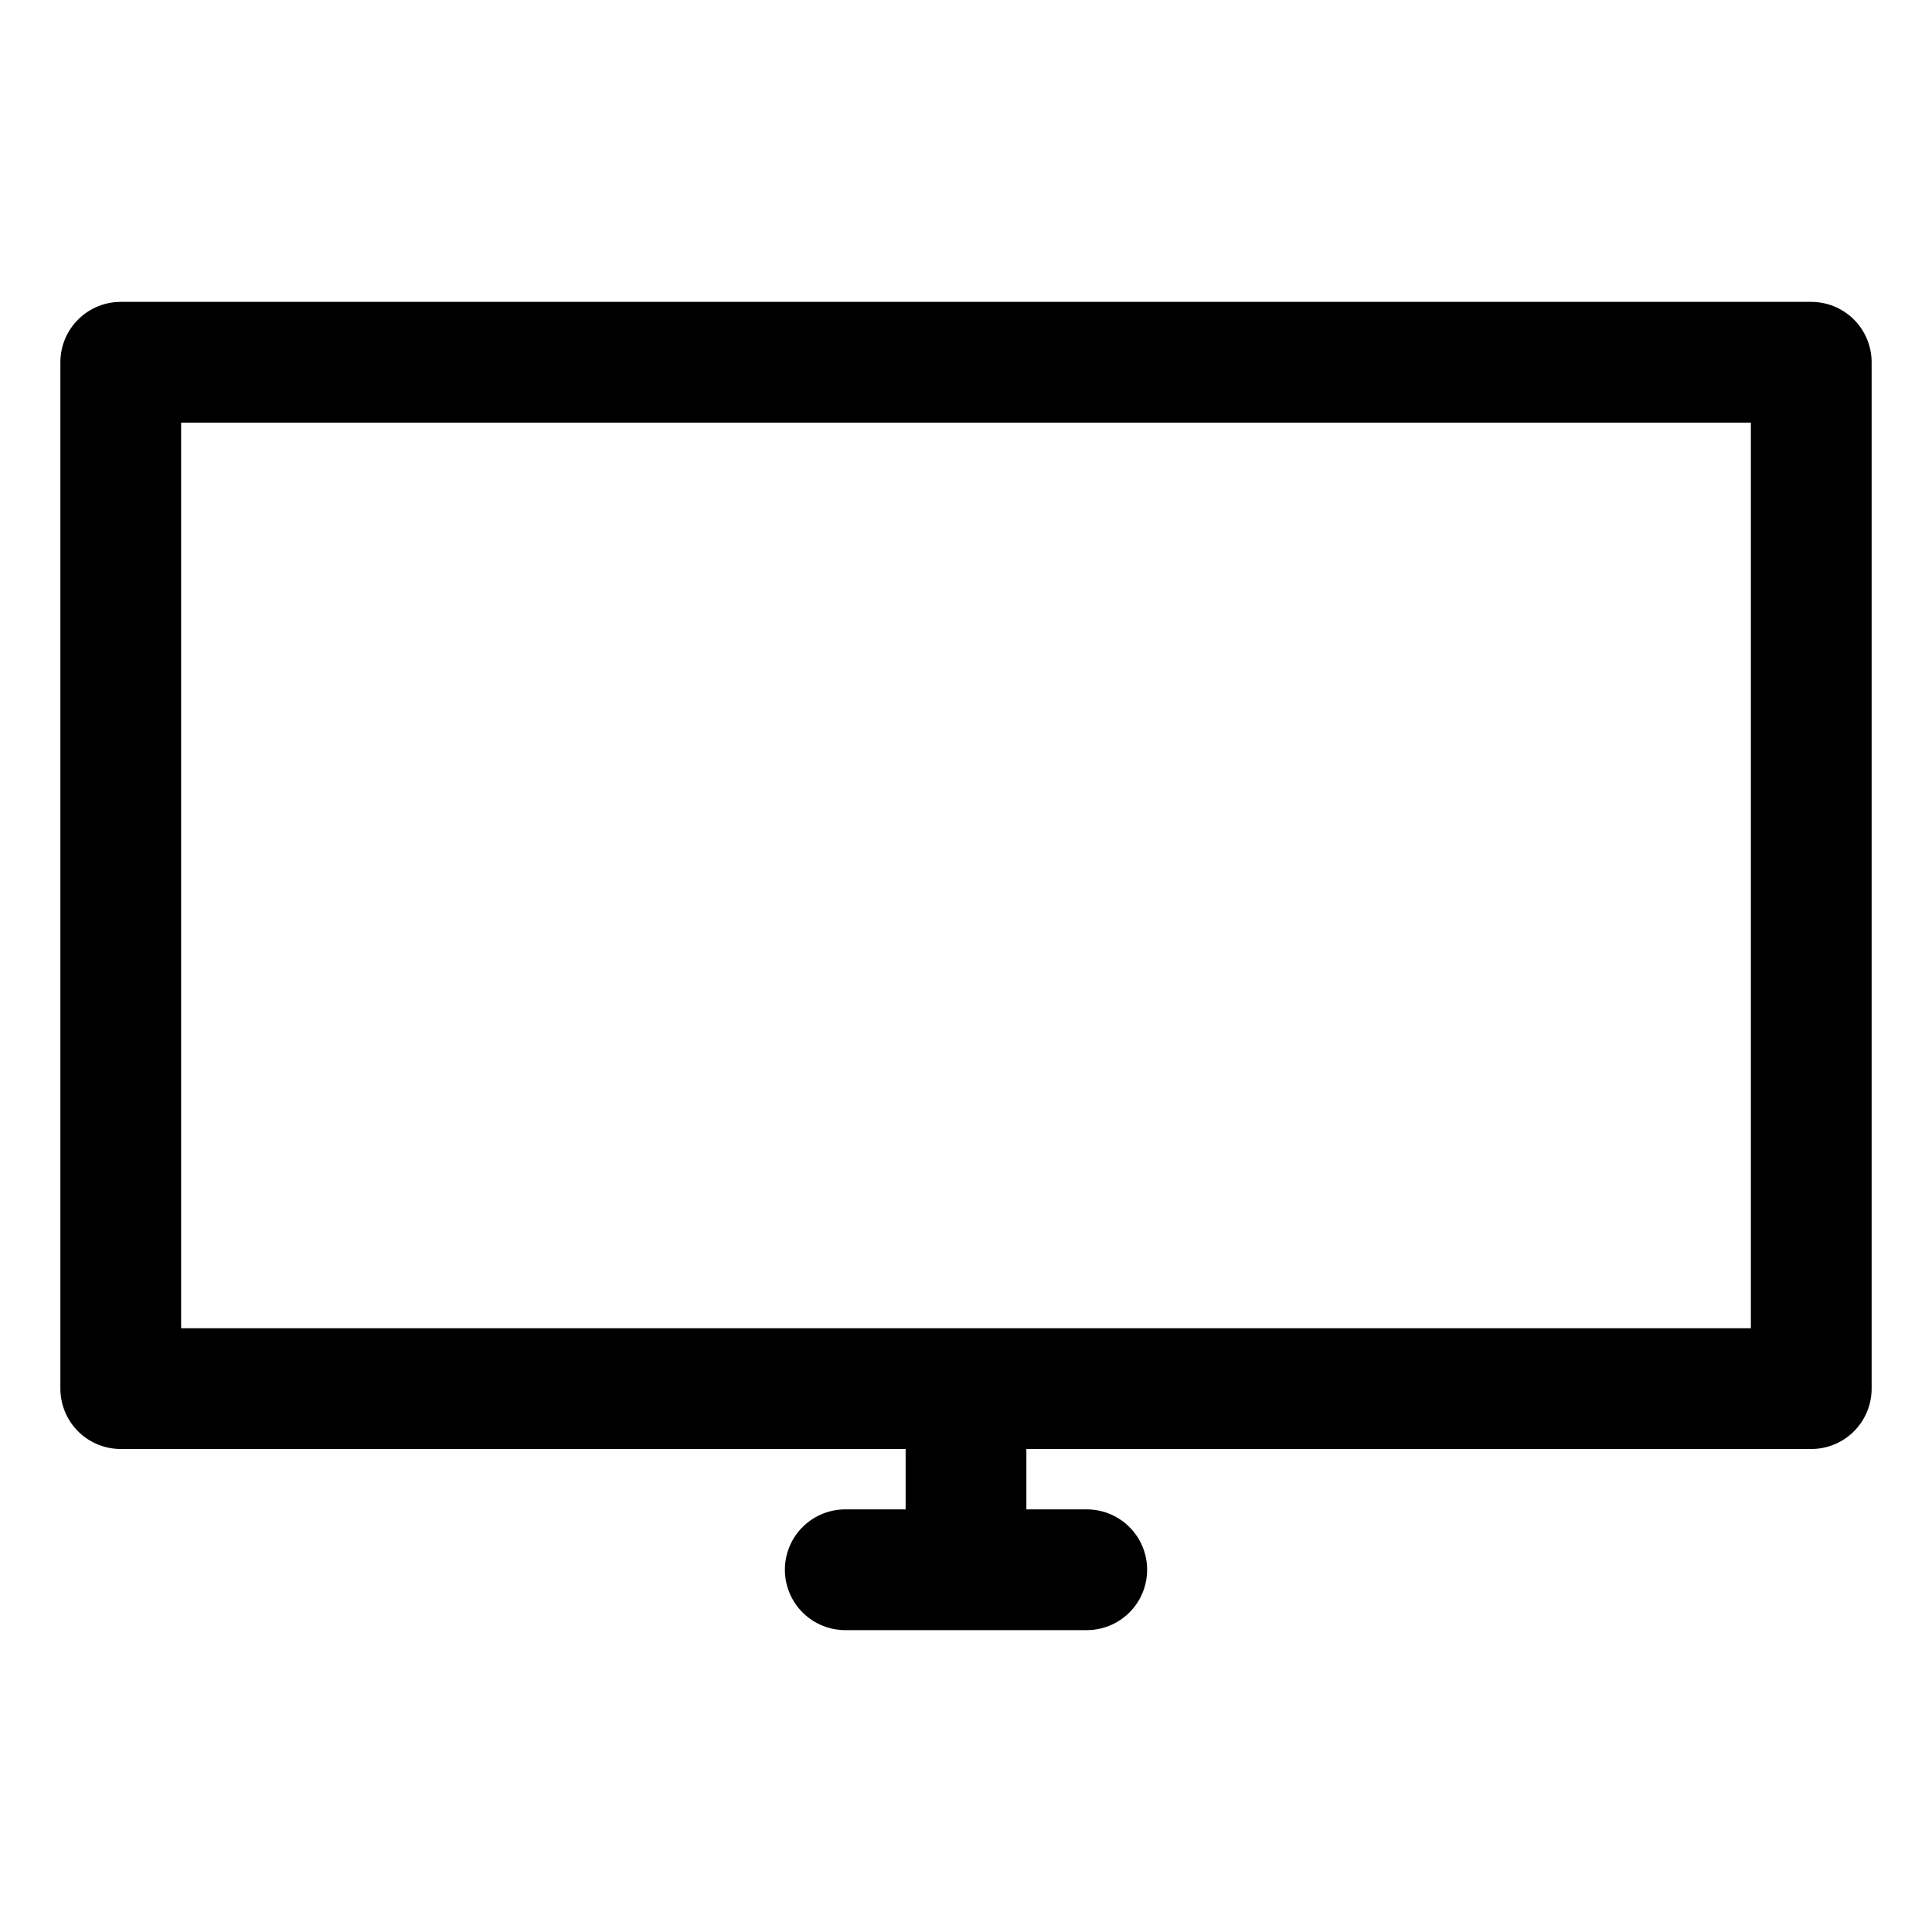 <svg id="Layer_1" data-name="Layer 1" xmlns="http://www.w3.org/2000/svg" viewBox="0 0 32 32"><defs><style>.cls-1{fill:none;stroke:#000;stroke-linecap:round;stroke-linejoin:round;stroke-width:2px;}</style></defs><title>monitor</title><rect class="cls-1" x="2" y="6" width="28" height="17"/><line class="cls-1" x1="14" y1="26" x2="18" y2="26"/><line class="cls-1" x1="16" y1="24" x2="16" y2="25"/></svg>